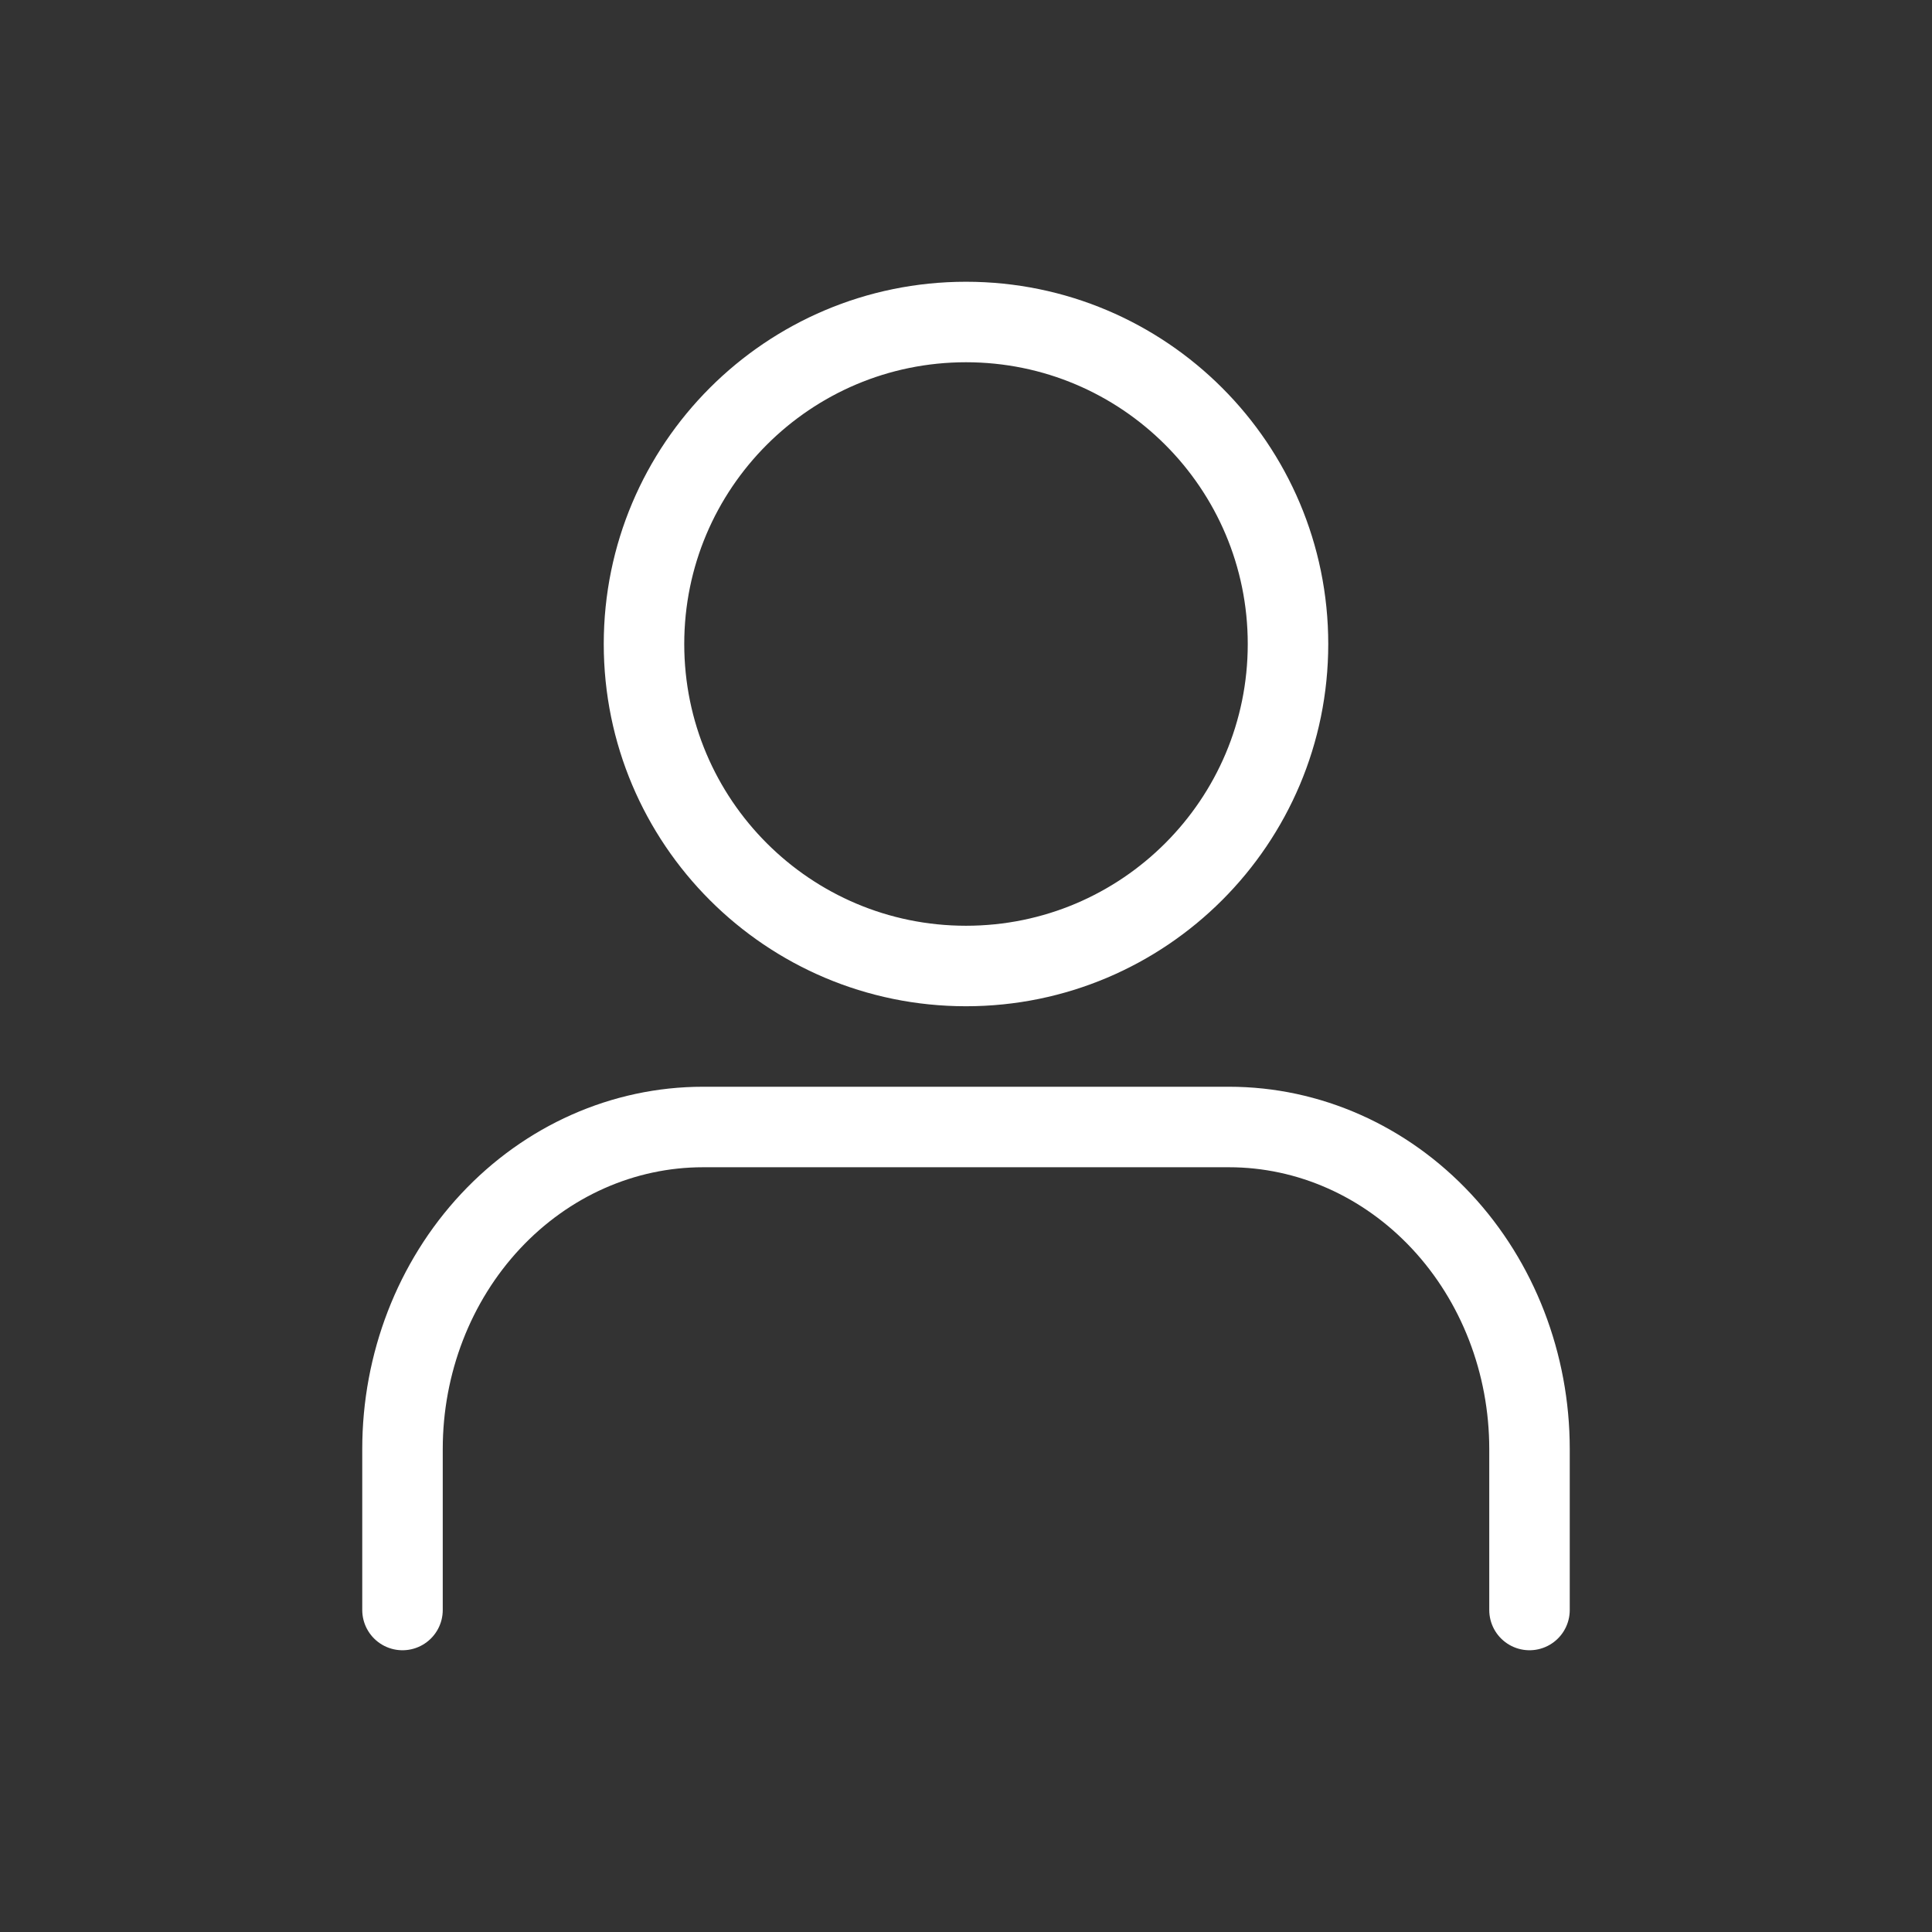 <svg width="24" height="24" viewBox="0 0 24 24" fill="none" xmlns="http://www.w3.org/2000/svg">
<rect x="0" y="0" width="24" height="24" fill="#333333" stroke="none"/>
<path d="M12 12C14.209 12 16 10.209 16 8C16 5.791 14.209 4 12 4C9.791 4 8 5.791 8 8C8 10.209 9.791 12 12 12Z" stroke="white" stroke-linecap="round" stroke-linejoin="round"/>
<path d="M19 20V18C19 16.939 18.607 15.922 17.907 15.172C17.206 14.421 16.257 14 15.267 14H8.733C7.743 14 6.794 14.421 6.093 15.172C5.393 15.922 5 16.939 5 18V20" stroke="white" stroke-linecap="round" stroke-linejoin="round"/>
</svg>
